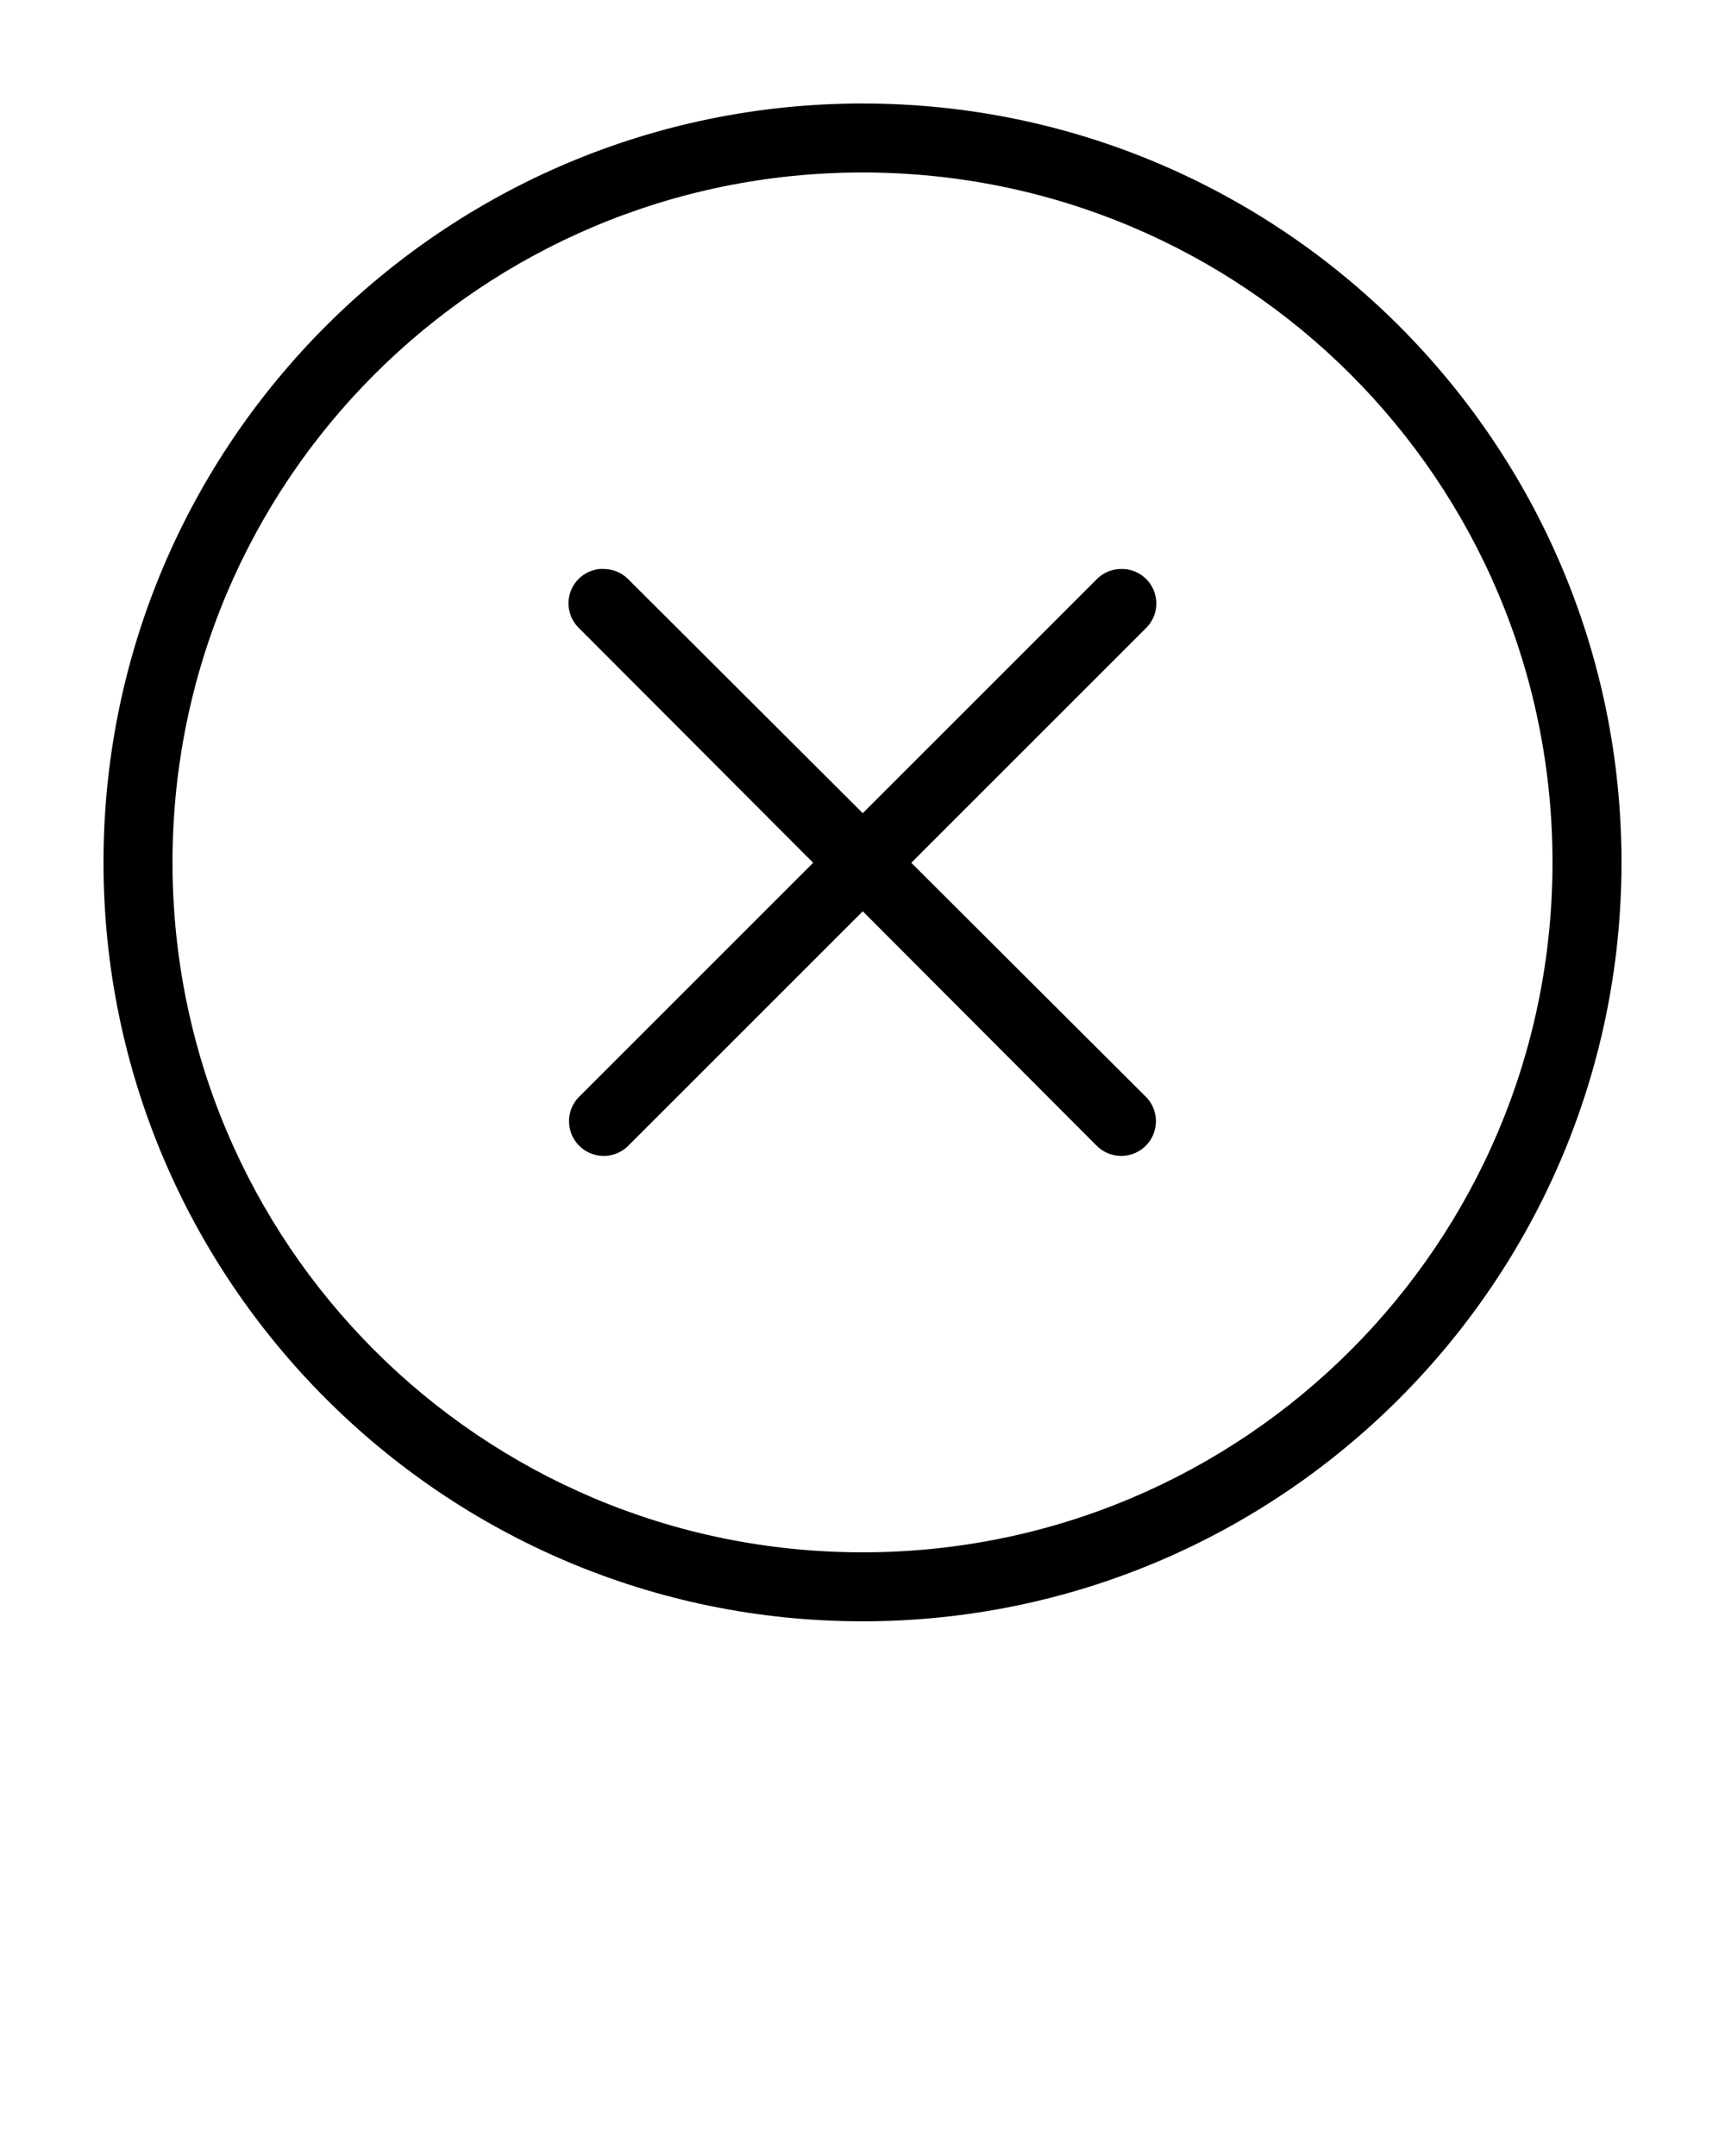 <svg xmlns:dc="http://purl.org/dc/elements/1.1/" xmlns:cc="http://creativecommons.org/ns#" xmlns:rdf="http://www.w3.org/1999/02/22-rdf-syntax-ns#" xmlns:svg="http://www.w3.org/2000/svg" xmlns="http://www.w3.org/2000/svg" xmlns:sodipodi="http://sodipodi.sourceforge.net/DTD/sodipodi-0.dtd" xmlns:inkscape="http://www.inkscape.org/namespaces/inkscape" version="1.1" x="0px" y="0px" viewBox="0 0 100 125"><g transform="translate(0,-952.362)"><path style="text-indent:0;text-transform:none;direction:ltr;block-progression:tb;baseline-shift:baseline;color:#000000;enable-background:accumulate;" d="m 50,958.362 c -24.271,0 -44,19.719 -44,44 0,24.271 19.729,44 44,44 24.281,0 44,-19.729 44,-44 0,-24.281 -19.72,-44 -44,-44 z m 0,4 c 22.12,0 40,17.881 40,40 0,22.109 -17.881,40 -40,40 -22.108,0 -40,-17.892 -40,-40 0,-22.119 17.891,-40 40,-40 z" fill="#000000" fill-opacity="1" fill-rule="evenodd" stroke="none" marker="none" visibility="visible" display="inline" overflow="visible"/><path style="text-indent:0;text-transform:none;direction:ltr;block-progression:tb;baseline-shift:baseline;color:#000000;enable-background:accumulate;" d="m 34.765,985.352 a 2,2 0 0 0 -1.188,3.438 l 13.562,13.594 -13.562,13.562 a 2.011,2.011 0 0 0 2.844,2.844 l 13.594,-13.594 13.562,13.594 a 2.011,2.011 0 0 0 2.844,-2.844 l -13.594,-13.562 13.594,-13.594 a 2,2 0 0 0 -1.469,-3.438 2,2 0 0 0 -1.375,0.594 l -13.562,13.562 -13.594,-13.562 a 2,2 0 0 0 -1.438,-0.594 2,2 0 0 0 -0.219,0 z" fill="#000000" fill-opacity="1" fill-rule="evenodd" stroke="none" marker="none" visibility="visible" display="inline" overflow="visible"/></g></svg>